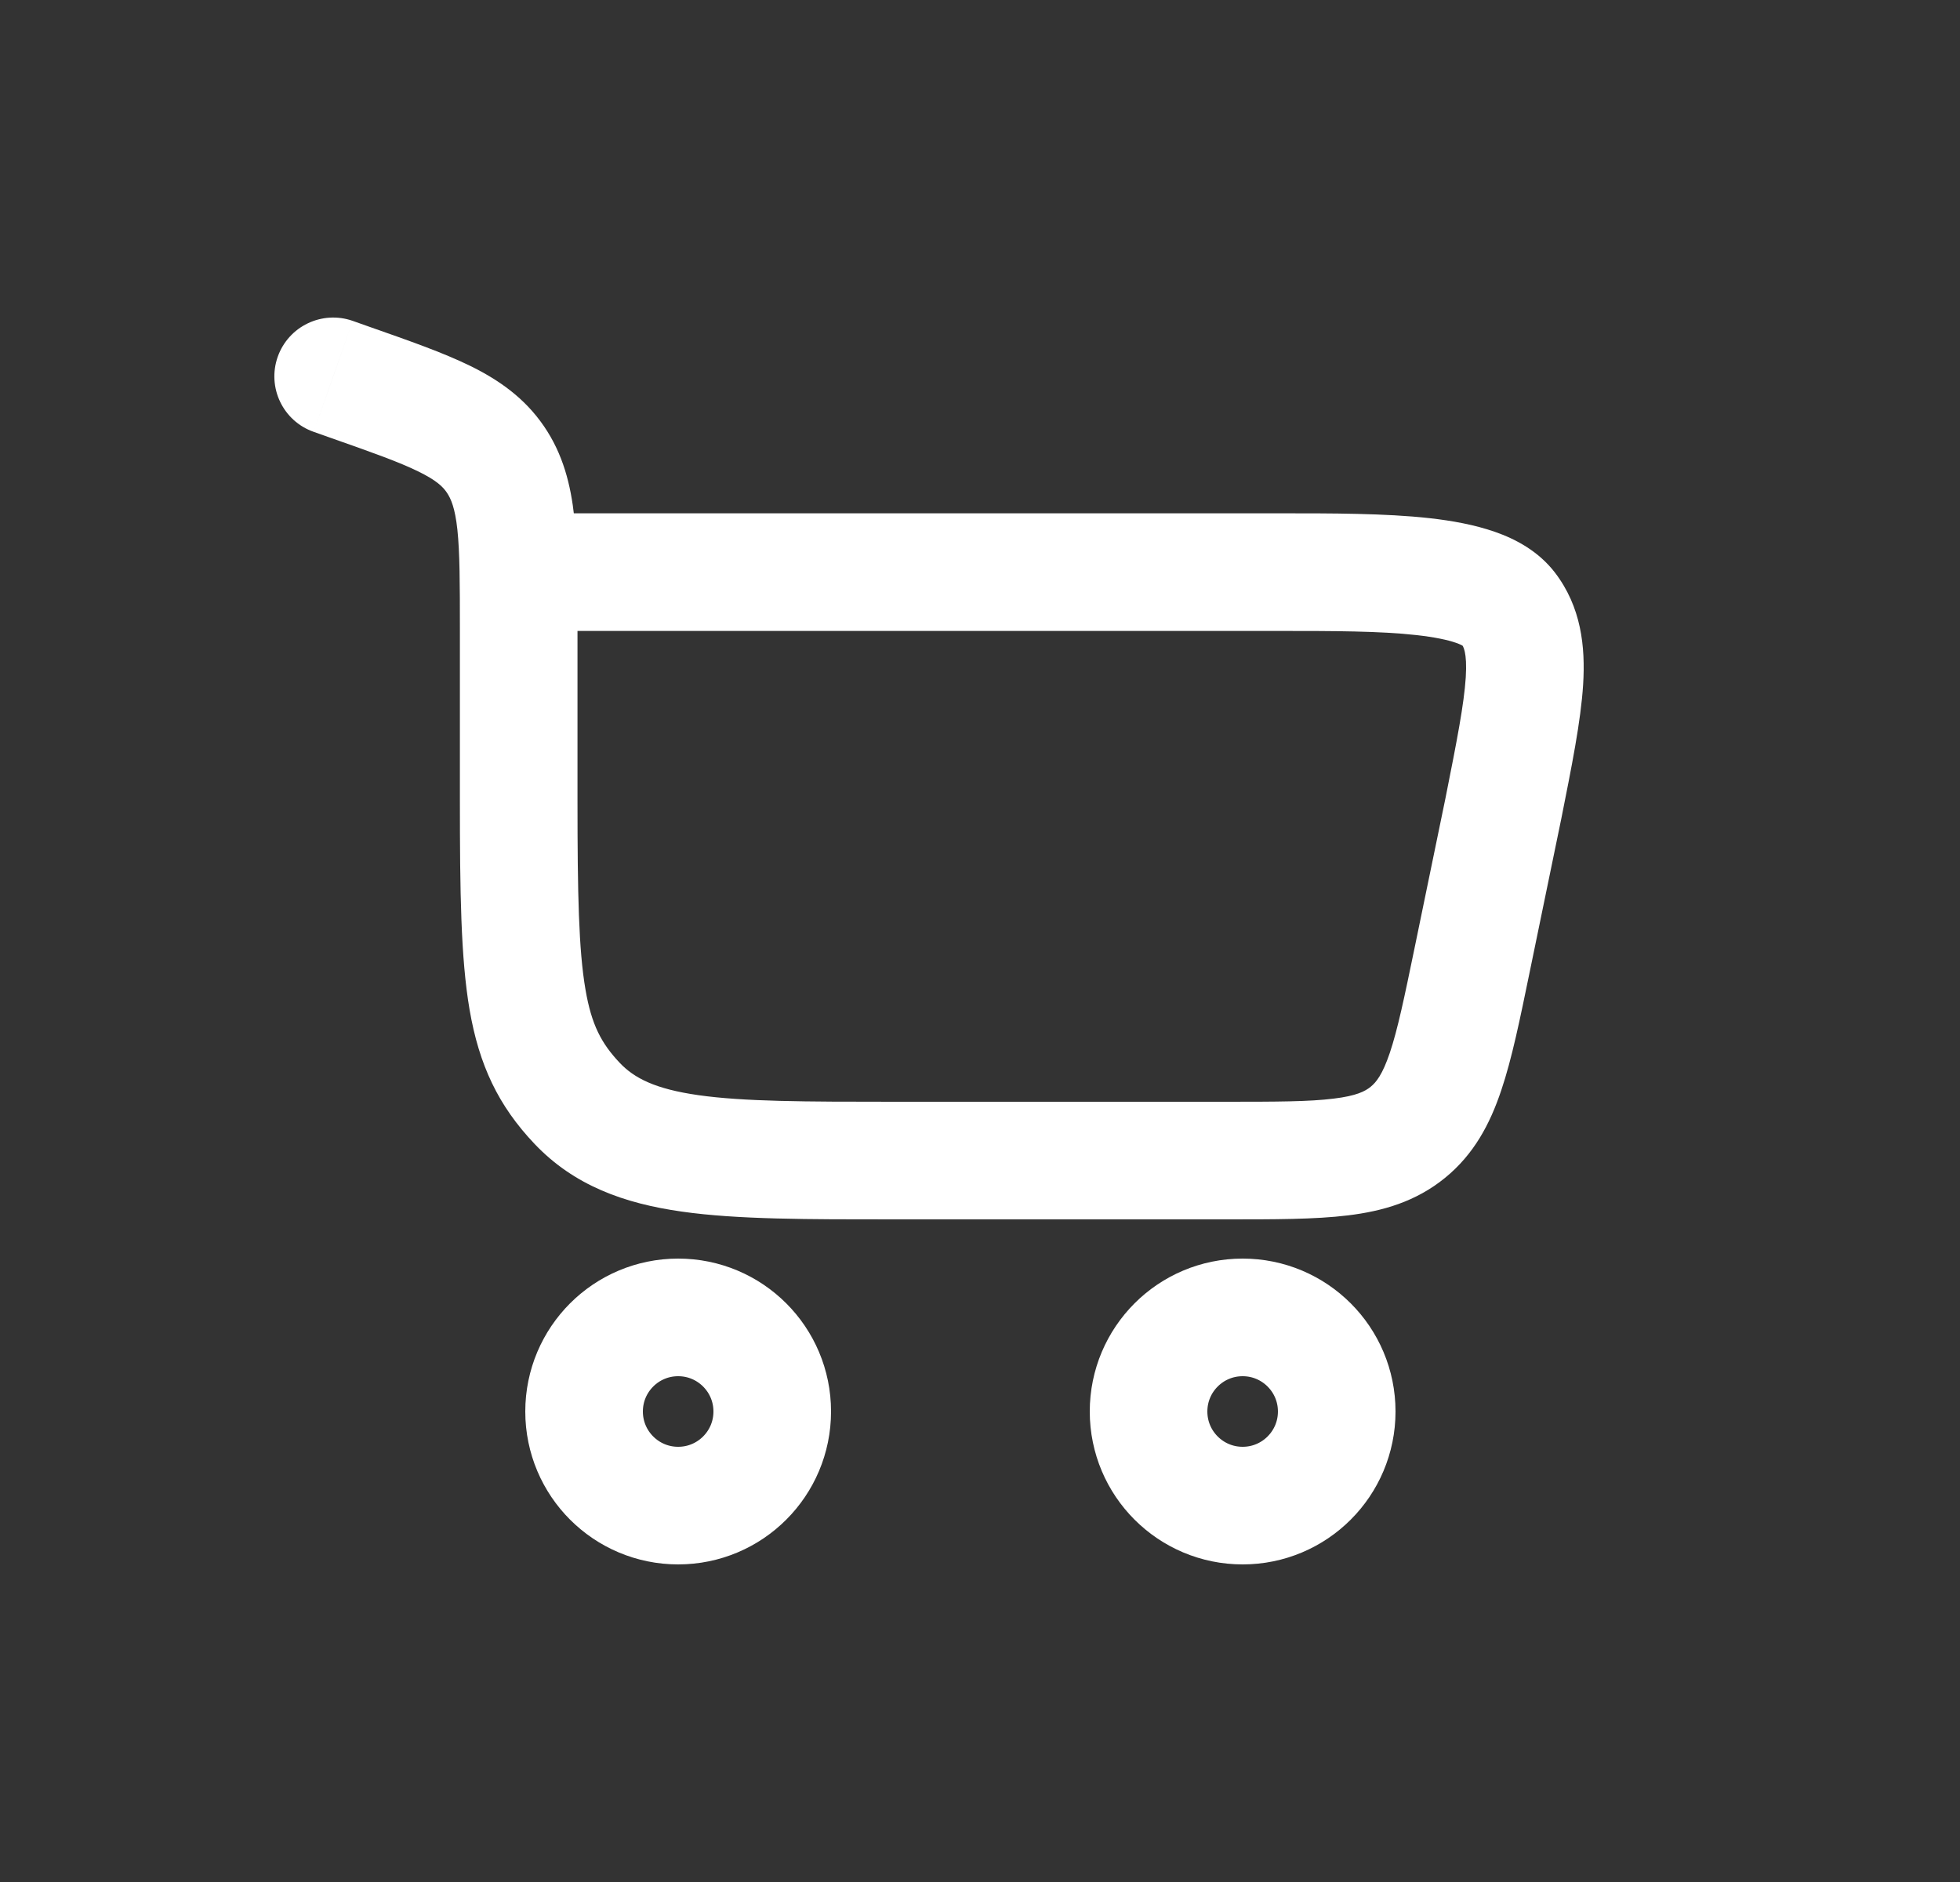<svg width="25" height="24" viewBox="0 0 25 24" fill="none" xmlns="http://www.w3.org/2000/svg">
<rect x="0" y="0" width="25" height="24" fill="#333333" stroke="none"/>
<g id="Linear / Shopping, Ecommerce / Cart Large Minimalistic">
<path id="Vector" d="M8.65 16.8C9.313 16.8 9.85 17.337 9.85 18C9.85 18.663 9.313 19.2 8.65 19.2C7.987 19.2 7.45 18.663 7.45 18C7.45 17.337 7.987 16.8 8.65 16.8Z" stroke="white" stroke-width="1.5"/>
<path id="Vector_2" d="M15.85 16.8C16.513 16.8 17.05 17.337 17.05 18C17.05 18.663 16.513 19.2 15.85 19.2C15.187 19.2 14.65 18.663 14.65 18C14.65 17.337 15.187 16.8 15.85 16.8Z" stroke="white" stroke-width="1.5"/>
<path id="Vector_3" d="M4.459 4.873L4.708 4.166H4.708L4.459 4.873ZM4.499 4.092C4.108 3.955 3.68 4.16 3.542 4.551C3.405 4.942 3.61 5.37 4.001 5.507L4.499 4.092ZM6.319 5.858L6.938 5.435V5.435L6.319 5.858ZM7.36 14.069L6.816 14.585H6.816L7.36 14.069ZM19.176 10.306L19.911 10.457L19.912 10.453L19.176 10.306ZM18.776 12.246L19.511 12.397V12.397L18.776 12.246ZM19.238 7.757L18.643 8.215L19.238 7.757ZM17.957 14.44L17.483 13.859L17.483 13.859L17.957 14.44ZM6.616 10.208H7.366V8.03H6.616H5.866V10.208H6.616ZM4.459 4.873L4.708 4.166L4.499 4.092L4.25 4.8L4.001 5.507L4.21 5.581L4.459 4.873ZM11.4 14.8V15.55H15.642V14.8V14.05H11.4V14.8ZM6.616 8.03H7.366C7.366 7.468 7.367 6.986 7.325 6.593C7.28 6.183 7.183 5.793 6.938 5.435L6.319 5.858L5.699 6.281C5.752 6.359 5.804 6.477 5.834 6.754C5.865 7.049 5.866 7.435 5.866 8.03H6.616ZM4.459 4.873L4.21 5.581C4.748 5.77 5.089 5.891 5.337 6.013C5.566 6.125 5.649 6.207 5.699 6.281L6.319 5.858L6.938 5.435C6.691 5.074 6.364 4.846 5.998 4.666C5.651 4.496 5.212 4.343 4.708 4.166L4.459 4.873ZM6.616 10.208H5.866C5.866 11.366 5.877 12.218 5.989 12.873C6.111 13.583 6.356 14.1 6.816 14.585L7.36 14.069L7.904 13.553C7.671 13.306 7.545 13.07 7.468 12.62C7.381 12.116 7.366 11.403 7.366 10.208H6.616ZM11.4 14.8V14.05C10.262 14.05 9.488 14.048 8.909 13.966C8.355 13.887 8.09 13.749 7.904 13.553L7.36 14.069L6.816 14.585C7.323 15.12 7.963 15.347 8.698 15.451C9.407 15.552 10.307 15.55 11.4 15.55V14.8ZM6.616 7.296V8.046H16.321V7.296V6.546H6.616V7.296ZM19.176 10.306L18.442 10.155L18.042 12.094L18.776 12.246L19.511 12.397L19.911 10.457L19.176 10.306ZM16.321 7.296V8.046C17.009 8.046 17.603 8.047 18.068 8.099C18.299 8.125 18.464 8.16 18.573 8.198C18.688 8.239 18.678 8.261 18.643 8.215L19.238 7.757L19.832 7.3C19.619 7.024 19.325 6.872 19.07 6.783C18.81 6.692 18.52 6.64 18.235 6.608C17.668 6.545 16.981 6.546 16.321 6.546V7.296ZM19.176 10.306L19.912 10.453C20.046 9.779 20.164 9.198 20.193 8.729C20.223 8.245 20.169 7.739 19.832 7.3L19.238 7.757L18.643 8.215C18.661 8.238 18.716 8.311 18.696 8.637C18.674 8.979 18.584 9.442 18.441 10.159L19.176 10.306ZM15.642 14.8V15.55C16.248 15.55 16.77 15.551 17.194 15.499C17.637 15.445 18.059 15.324 18.431 15.021L17.957 14.44L17.483 13.859C17.413 13.916 17.302 13.975 17.011 14.01C16.7 14.049 16.285 14.05 15.642 14.05V14.8ZM18.776 12.246L18.042 12.094C17.912 12.724 17.827 13.13 17.727 13.427C17.633 13.705 17.553 13.802 17.483 13.859L17.957 14.44L18.431 15.021C18.802 14.719 19.006 14.33 19.148 13.906C19.285 13.502 19.389 12.99 19.511 12.397L18.776 12.246Z" fill="white"/>
</g>
</svg>
